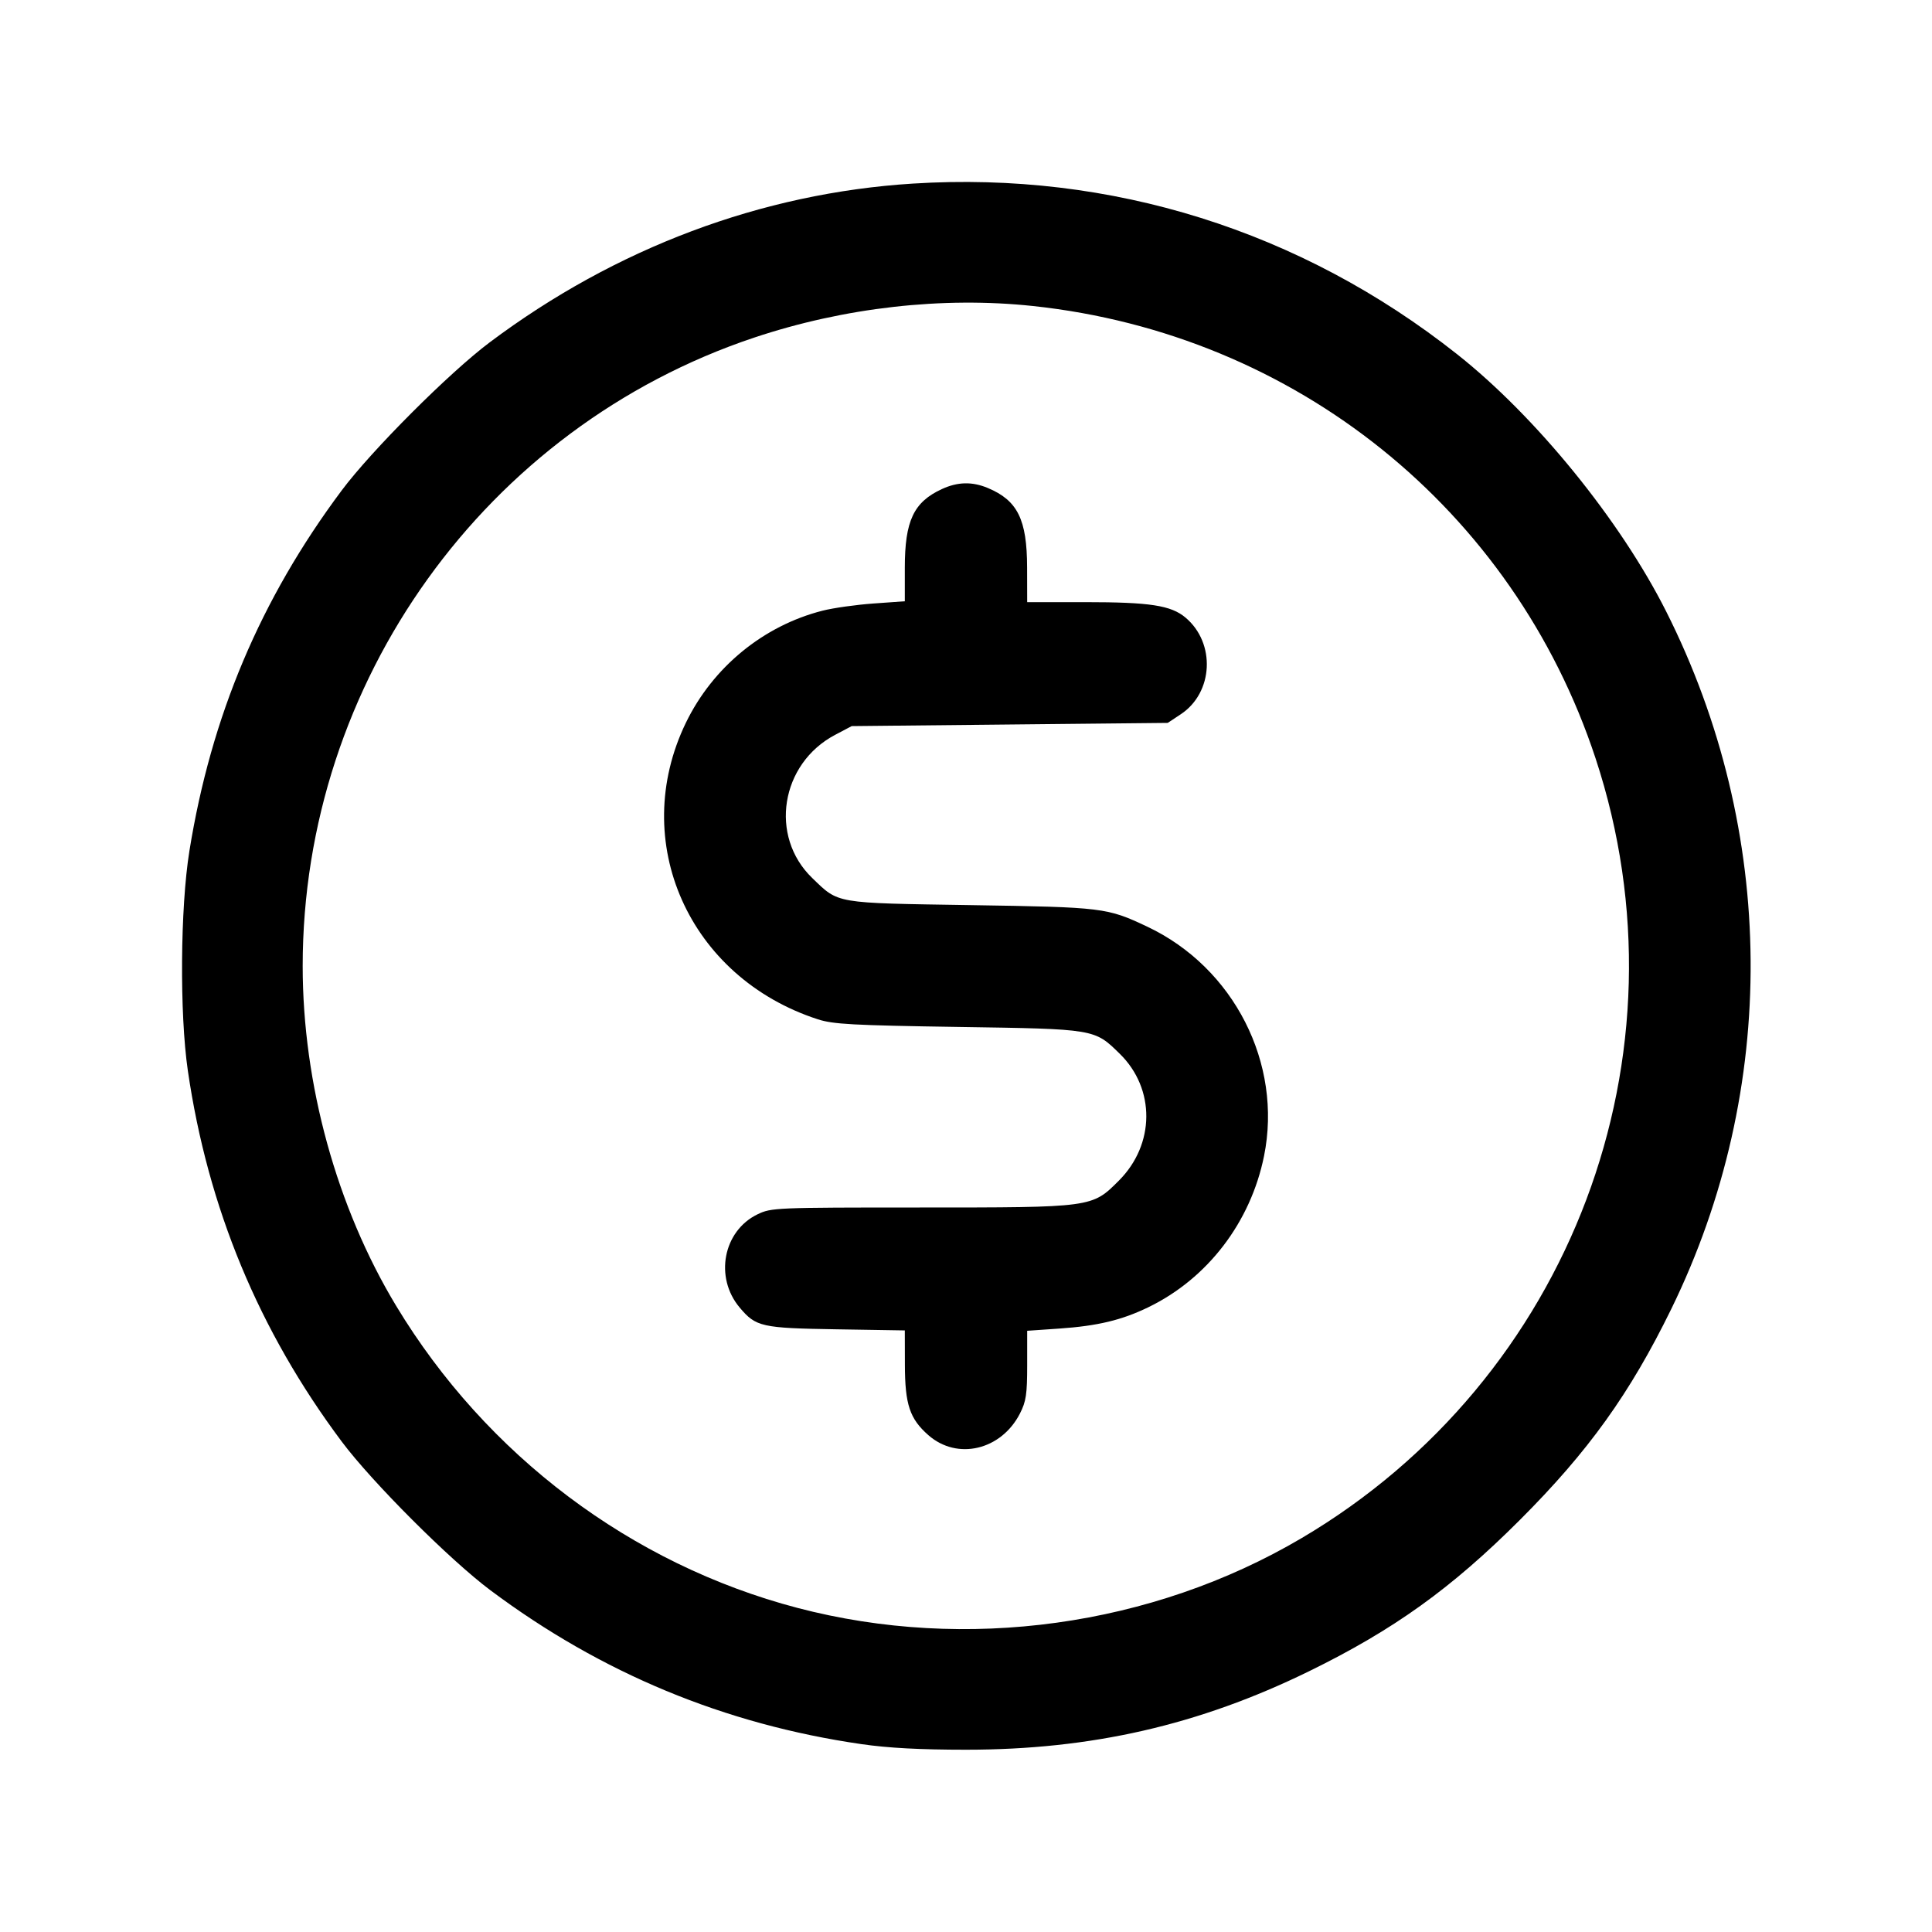 <svg fill="currentColor" viewBox="0 0 256 256" xmlns="http://www.w3.org/2000/svg"><path d="M120.960 24.326 C 100.935 25.586,81.587 32.844,64.891 45.360 C 59.554 49.360,49.234 59.686,45.276 64.986 C 34.512 79.399,27.973 94.882,25.095 112.768 C 23.886 120.283,23.787 134.307,24.890 141.867 C 27.542 160.046,34.293 176.318,45.279 191.014 C 49.299 196.392,59.608 206.701,64.986 210.721 C 79.686 221.710,96.000 228.476,114.133 231.105 C 117.683 231.620,121.936 231.847,128.000 231.847 C 144.598 231.847,158.874 228.583,173.440 221.458 C 184.661 215.968,192.320 210.472,201.396 201.396 C 210.475 192.317,215.974 184.654,221.456 173.440 C 235.707 144.287,235.458 110.173,220.780 81.026 C 214.698 68.950,203.517 55.194,193.067 46.931 C 172.349 30.550,147.221 22.673,120.960 24.326 M136.870 40.549 C 171.639 44.258,200.534 67.488,211.419 100.480 C 224.378 139.761,208.166 182.761,172.459 203.815 C 152.624 215.510,127.989 218.917,105.654 213.052 C 83.649 207.274,64.445 192.822,52.504 173.052 C 44.609 159.983,40.107 143.620,40.107 128.000 C 40.107 90.362,64.333 56.637,99.918 44.739 C 111.860 40.747,124.883 39.270,136.870 40.549 M124.800 64.806 C 121.061 66.532,119.893 69.014,119.893 75.235 L 119.893 79.670 115.733 79.967 C 113.445 80.130,110.421 80.556,109.013 80.913 C 101.156 82.906,94.440 88.414,90.875 95.787 C 83.264 111.527,91.280 129.520,108.373 135.065 C 110.392 135.720,112.987 135.861,126.933 136.074 C 145.169 136.351,144.996 136.322,148.377 139.633 C 153.110 144.267,153.056 151.639,148.255 156.441 C 144.680 160.015,144.795 160.000,121.871 160.000 C 102.741 160.000,102.195 160.023,100.373 160.905 C 95.822 163.108,94.644 169.256,98.007 173.253 C 100.164 175.816,100.891 175.979,110.827 176.140 L 119.893 176.287 119.903 180.837 C 119.914 186.108,120.544 187.998,123.017 190.169 C 126.846 193.531,132.666 192.154,135.147 187.298 C 135.964 185.698,136.107 184.746,136.107 180.877 L 136.107 176.335 140.353 176.043 C 145.460 175.691,148.651 174.924,152.210 173.192 C 160.029 169.388,165.715 161.943,167.490 153.186 C 169.974 140.926,163.495 128.202,152.008 122.782 C 146.686 120.270,146.182 120.209,128.640 119.934 C 110.468 119.649,111.178 119.771,107.623 116.341 C 101.885 110.806,103.426 101.186,110.661 97.370 L 112.853 96.213 133.792 96.000 L 154.731 95.787 156.460 94.641 C 160.783 91.779,161.104 85.214,157.087 81.834 C 155.162 80.214,152.381 79.787,143.766 79.787 L 136.107 79.787 136.097 75.200 C 136.084 68.833,134.837 66.311,130.888 64.660 C 128.812 63.793,126.896 63.839,124.800 64.806 " stroke="none" fill-rule="evenodd"></path></svg>